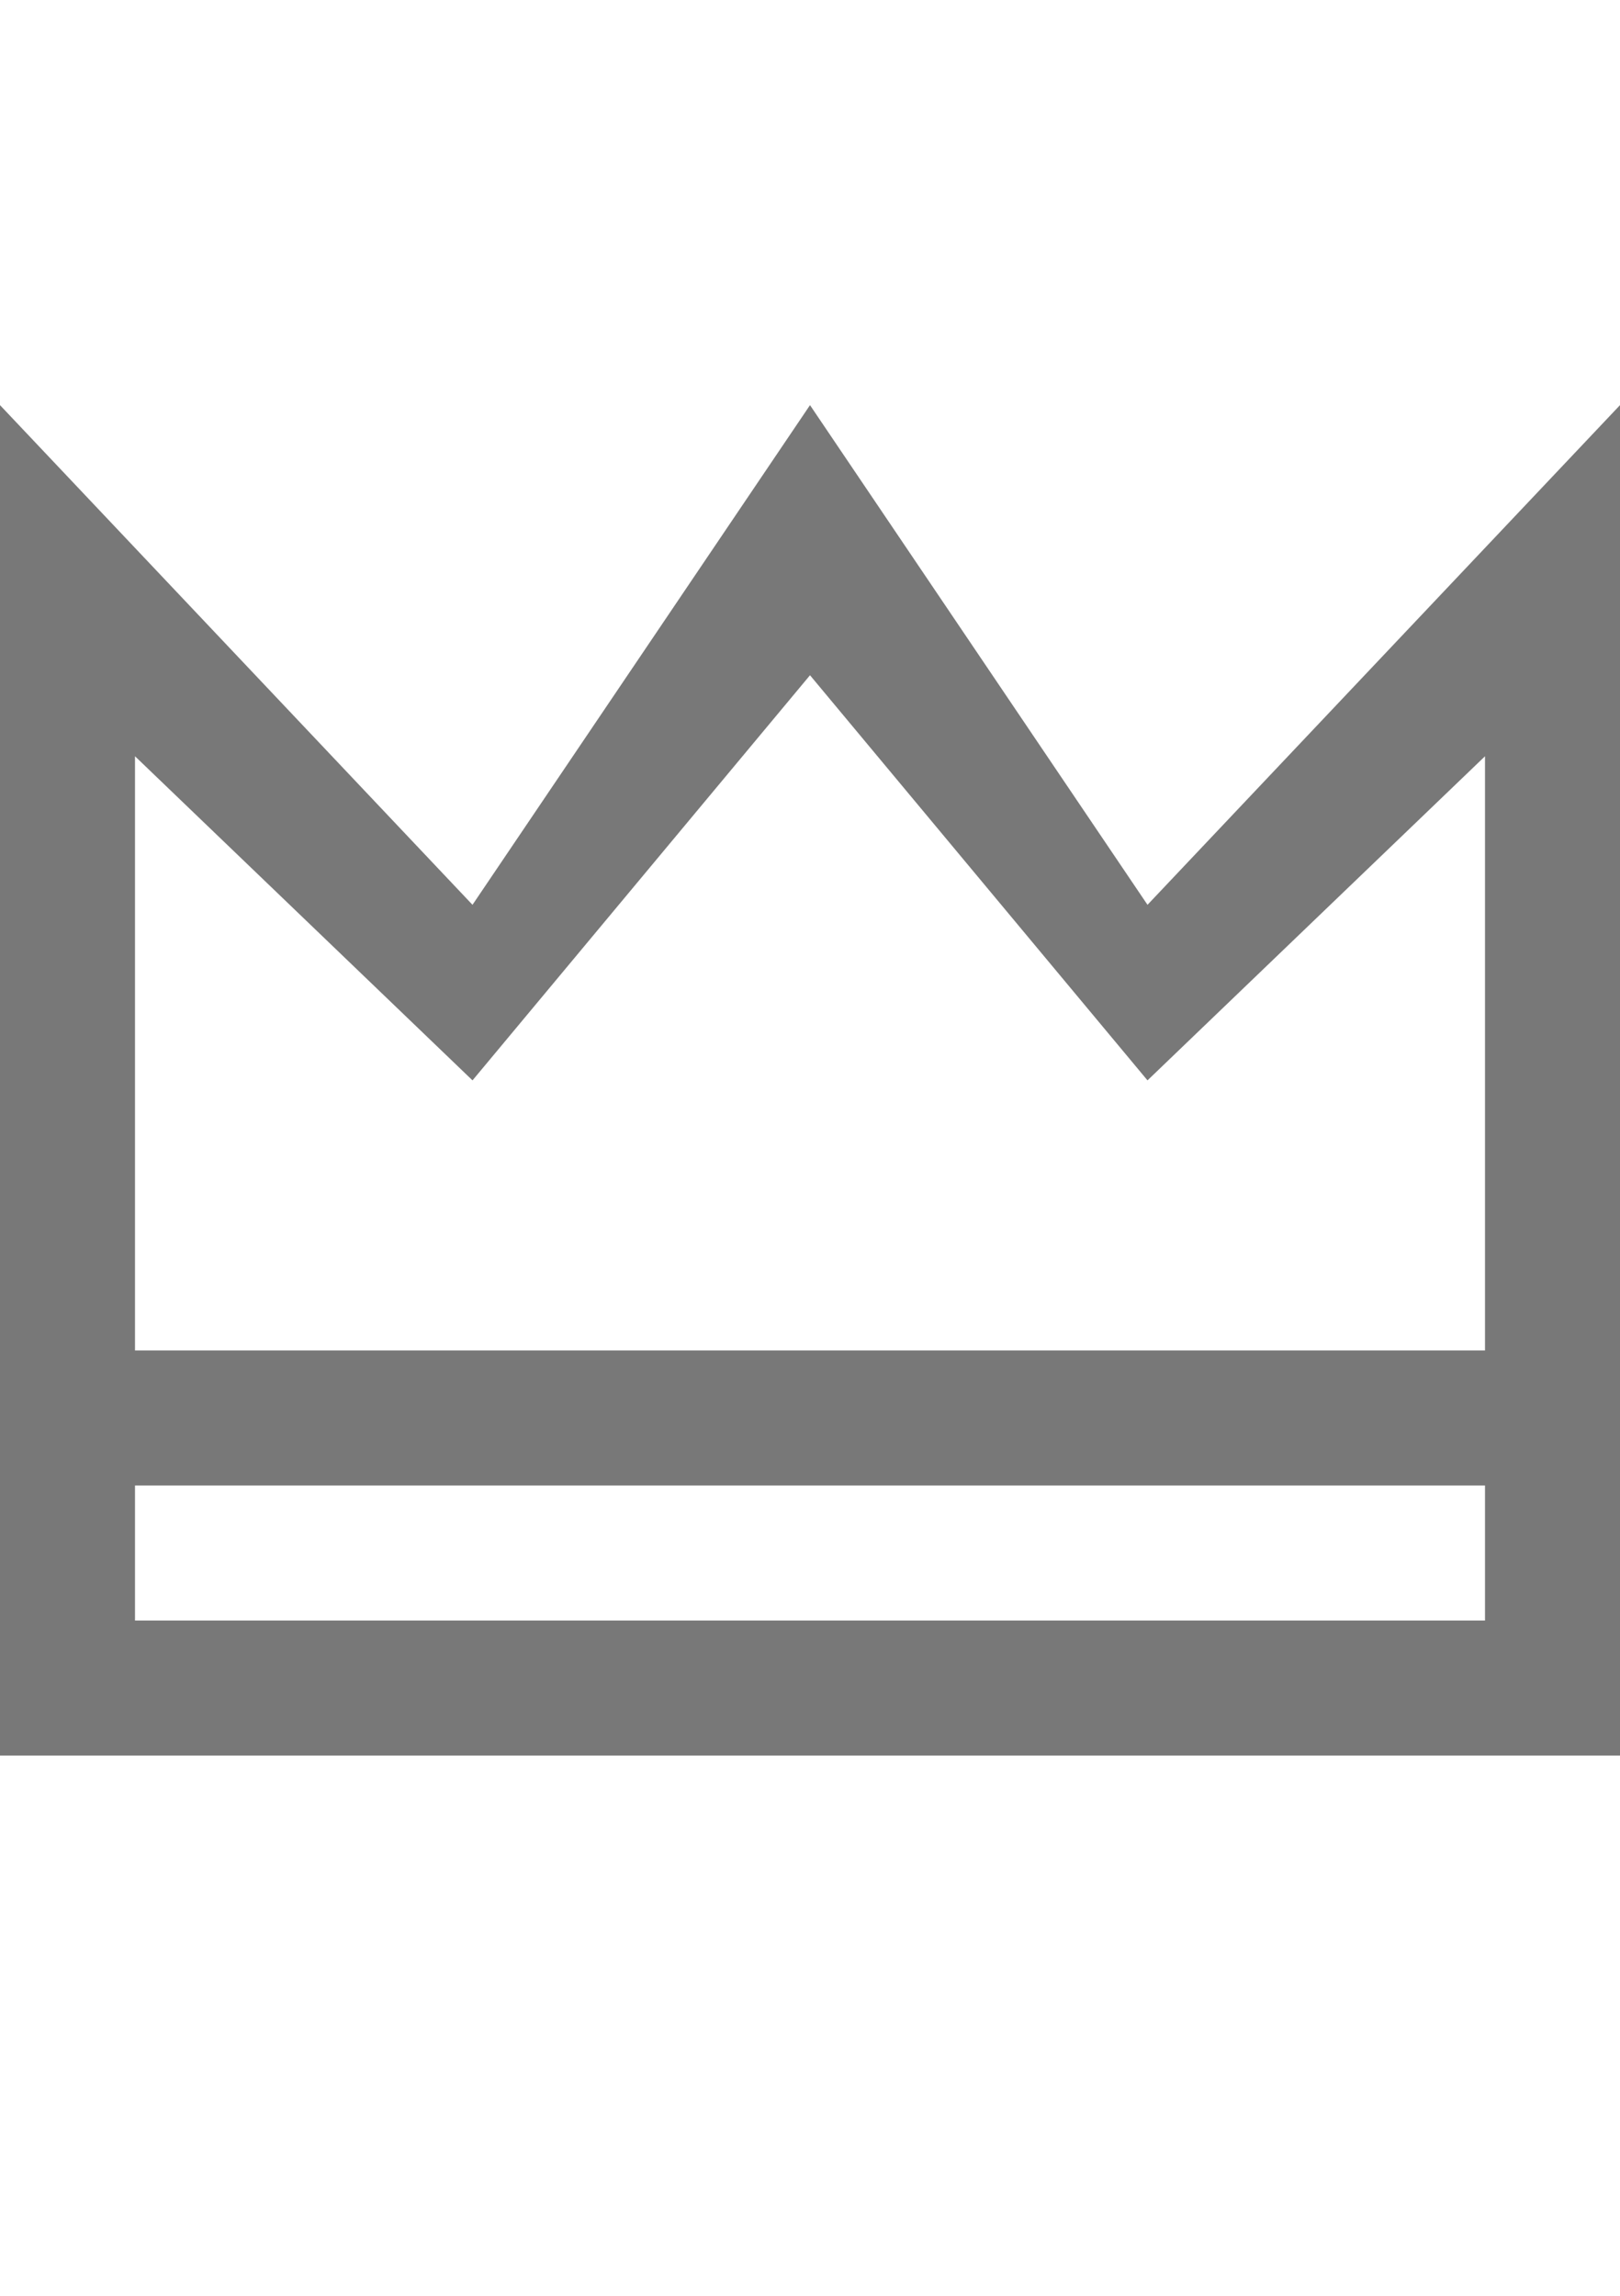 <svg xmlns="http://www.w3.org/2000/svg" x="0" y="0" viewBox="0 0 12 17">
	<path fill="#787878" d="M12,3L8.5,6.7L6,3L3.5,6.7L0,3v10h12V3z M1,5.6L3.5,8L6,5l2.5,3L11,5.6V10H1V5.6z M11,12L1,12v-1h10V12z"/>
</svg>
